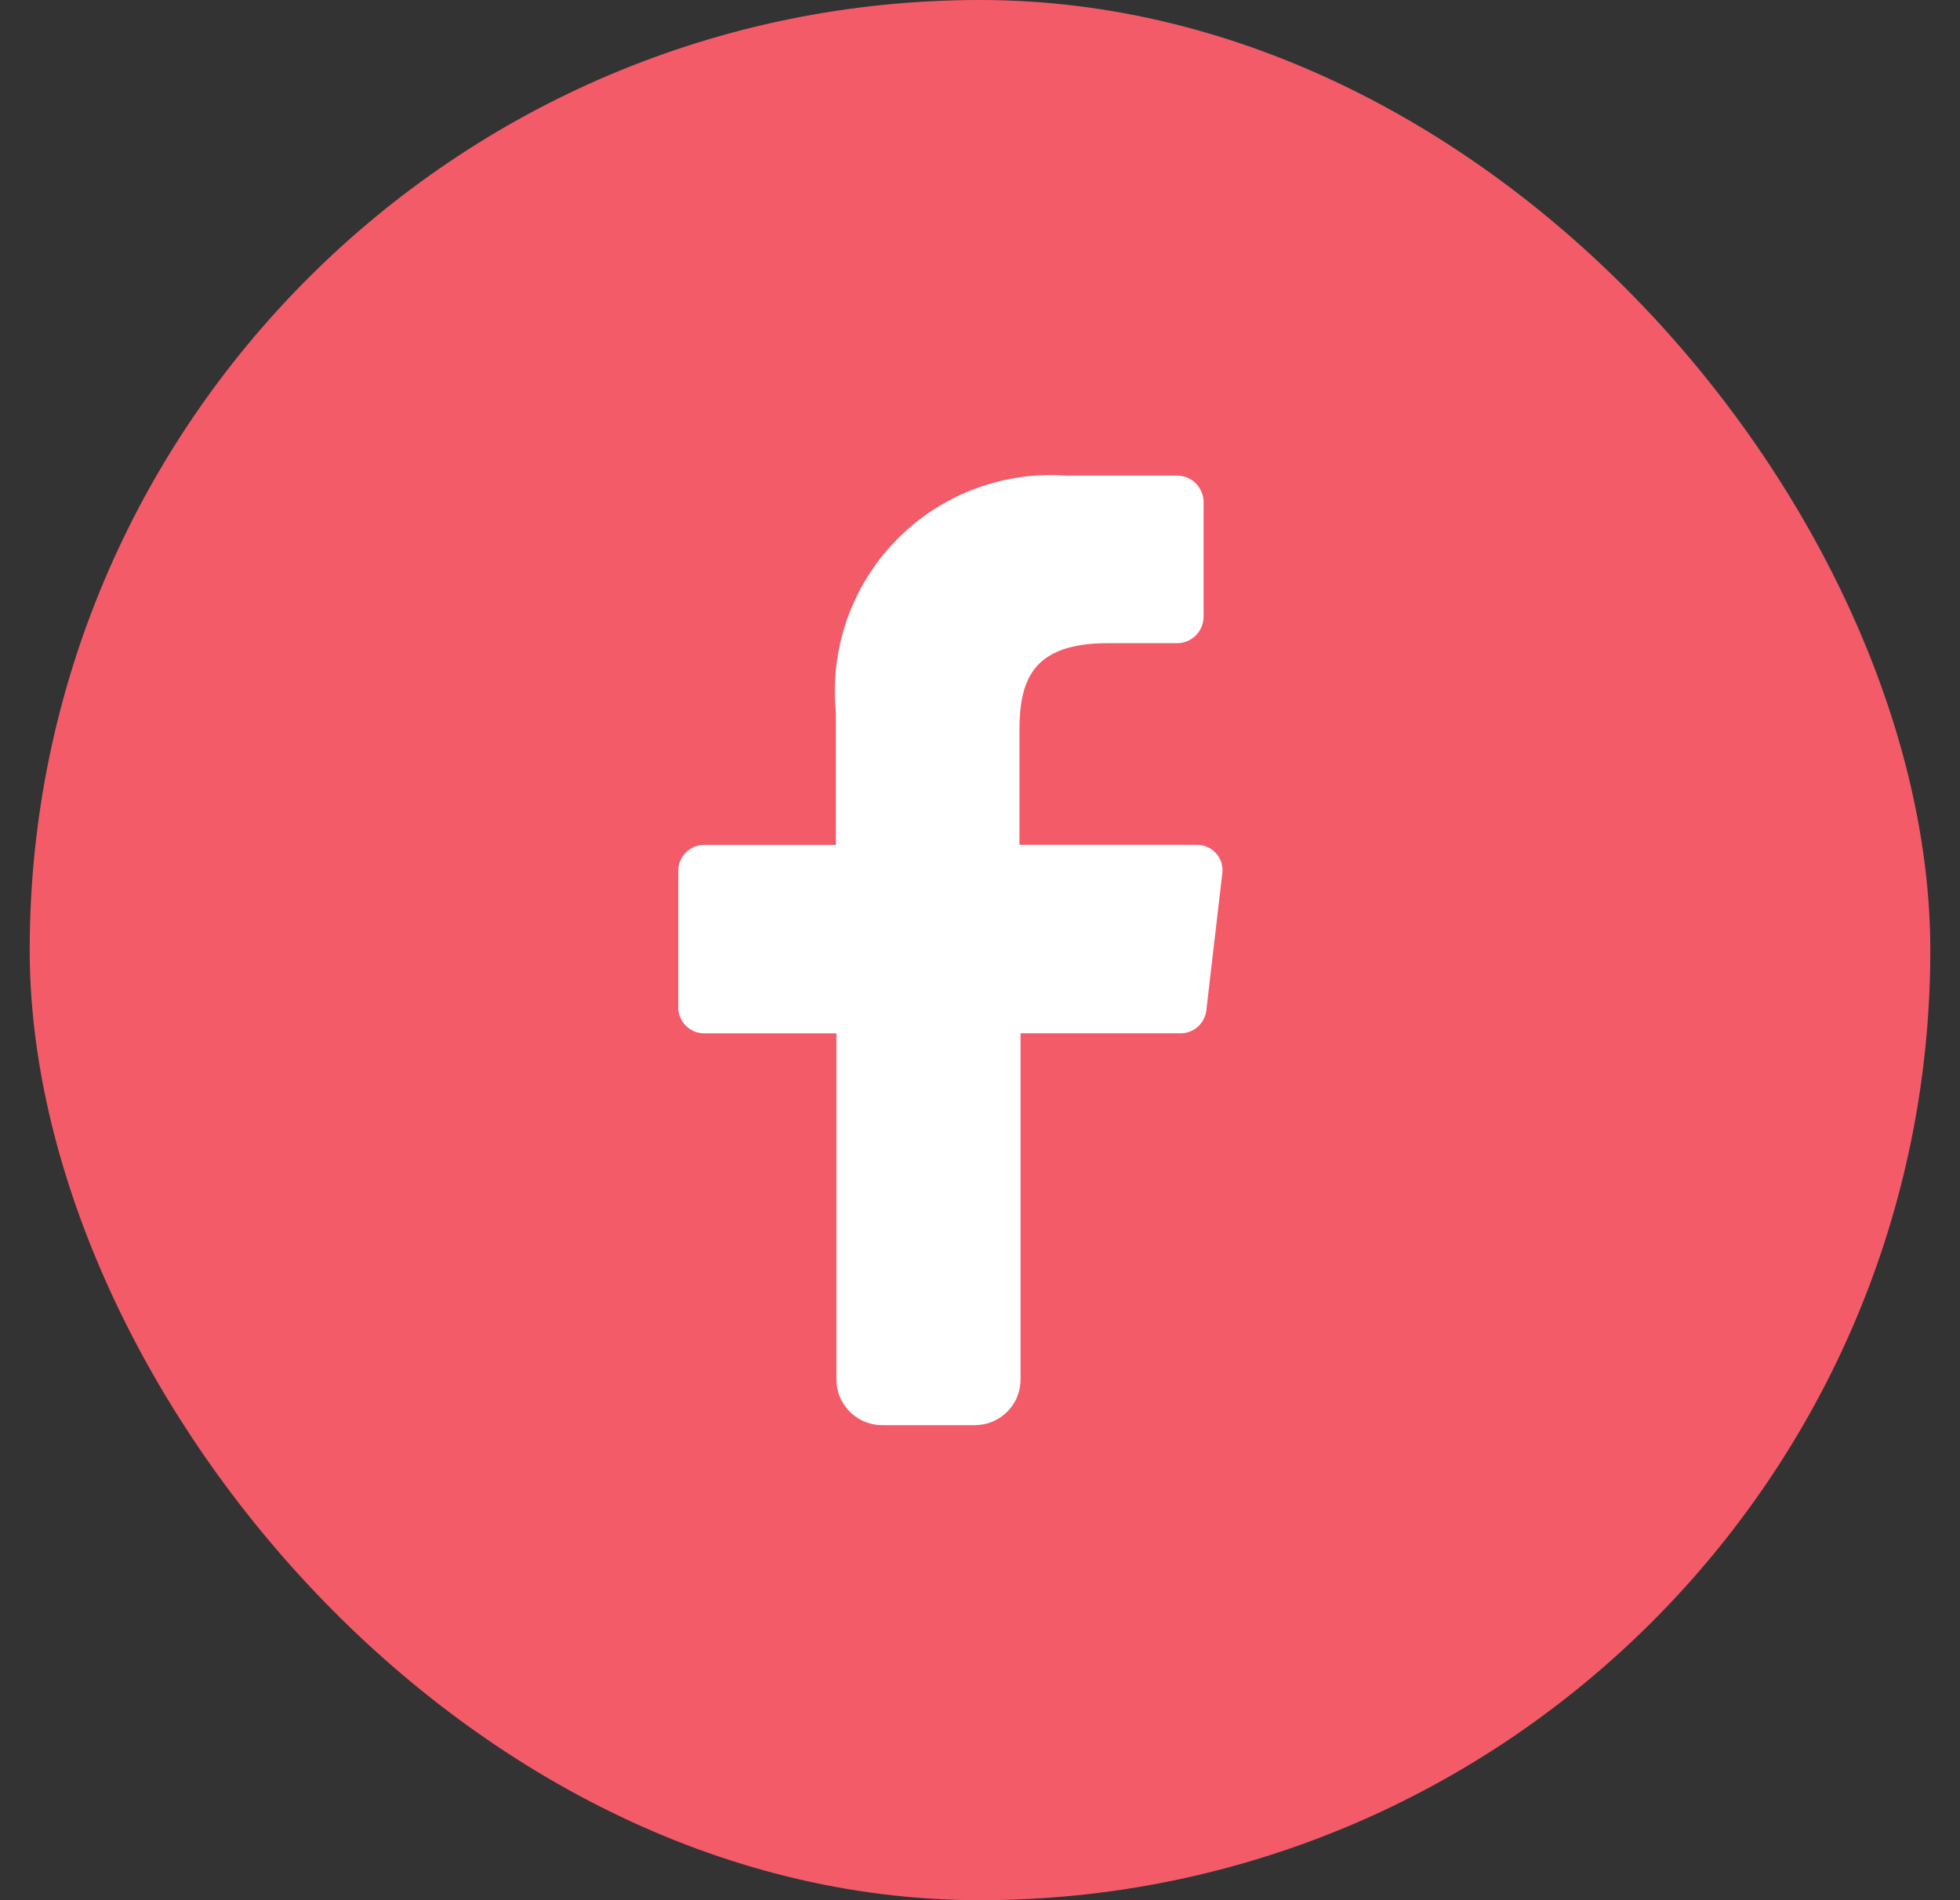 <svg width="33" height="32" viewBox="0 0 33 32" fill="none" xmlns="http://www.w3.org/2000/svg">
<rect x="0" y="0" width="33" height="32" fill="#333333" stroke="none"/>
<g clip-path="url(#clip0_38110_34)">
<rect x="0.5" width="32" height="32" rx="16" fill="#F45B69"/>
<path d="M14.083 23.221V17.402H11.856C11.74 17.402 11.629 17.356 11.548 17.274C11.466 17.193 11.42 17.082 11.42 16.966V14.665C11.42 14.549 11.466 14.438 11.548 14.357C11.629 14.275 11.74 14.229 11.856 14.229H14.074V12.001C14.021 11.473 14.084 10.939 14.259 10.438C14.435 9.936 14.717 9.48 15.088 9.099C15.458 8.719 15.908 8.424 16.404 8.236C16.901 8.048 17.432 7.971 17.962 8.01H19.818C19.935 8.01 20.047 8.055 20.13 8.137C20.213 8.219 20.261 8.33 20.264 8.447V10.395C20.261 10.512 20.213 10.623 20.13 10.704C20.046 10.786 19.934 10.831 19.818 10.831H18.658C17.405 10.831 17.164 11.425 17.164 12.298V14.228H20.143C20.205 14.226 20.266 14.237 20.323 14.262C20.38 14.286 20.431 14.322 20.473 14.368C20.514 14.414 20.546 14.468 20.564 14.527C20.582 14.587 20.588 14.649 20.579 14.71L20.31 17.021C20.296 17.127 20.244 17.224 20.164 17.294C20.084 17.364 19.981 17.402 19.874 17.401H17.183V23.22C17.184 23.323 17.165 23.425 17.127 23.52C17.088 23.616 17.03 23.702 16.958 23.775C16.885 23.848 16.798 23.905 16.703 23.944C16.608 23.982 16.506 24.001 16.403 24H14.853C14.751 24 14.65 23.98 14.556 23.941C14.462 23.901 14.377 23.844 14.305 23.771C14.233 23.699 14.177 23.613 14.138 23.518C14.1 23.424 14.082 23.323 14.083 23.221Z" fill="white"/>
</g>
<defs>
<clipPath id="clip0_38110_34">
<rect width="32" height="32" fill="white" transform="translate(0.5)"/>
</clipPath>
</defs>
</svg>
